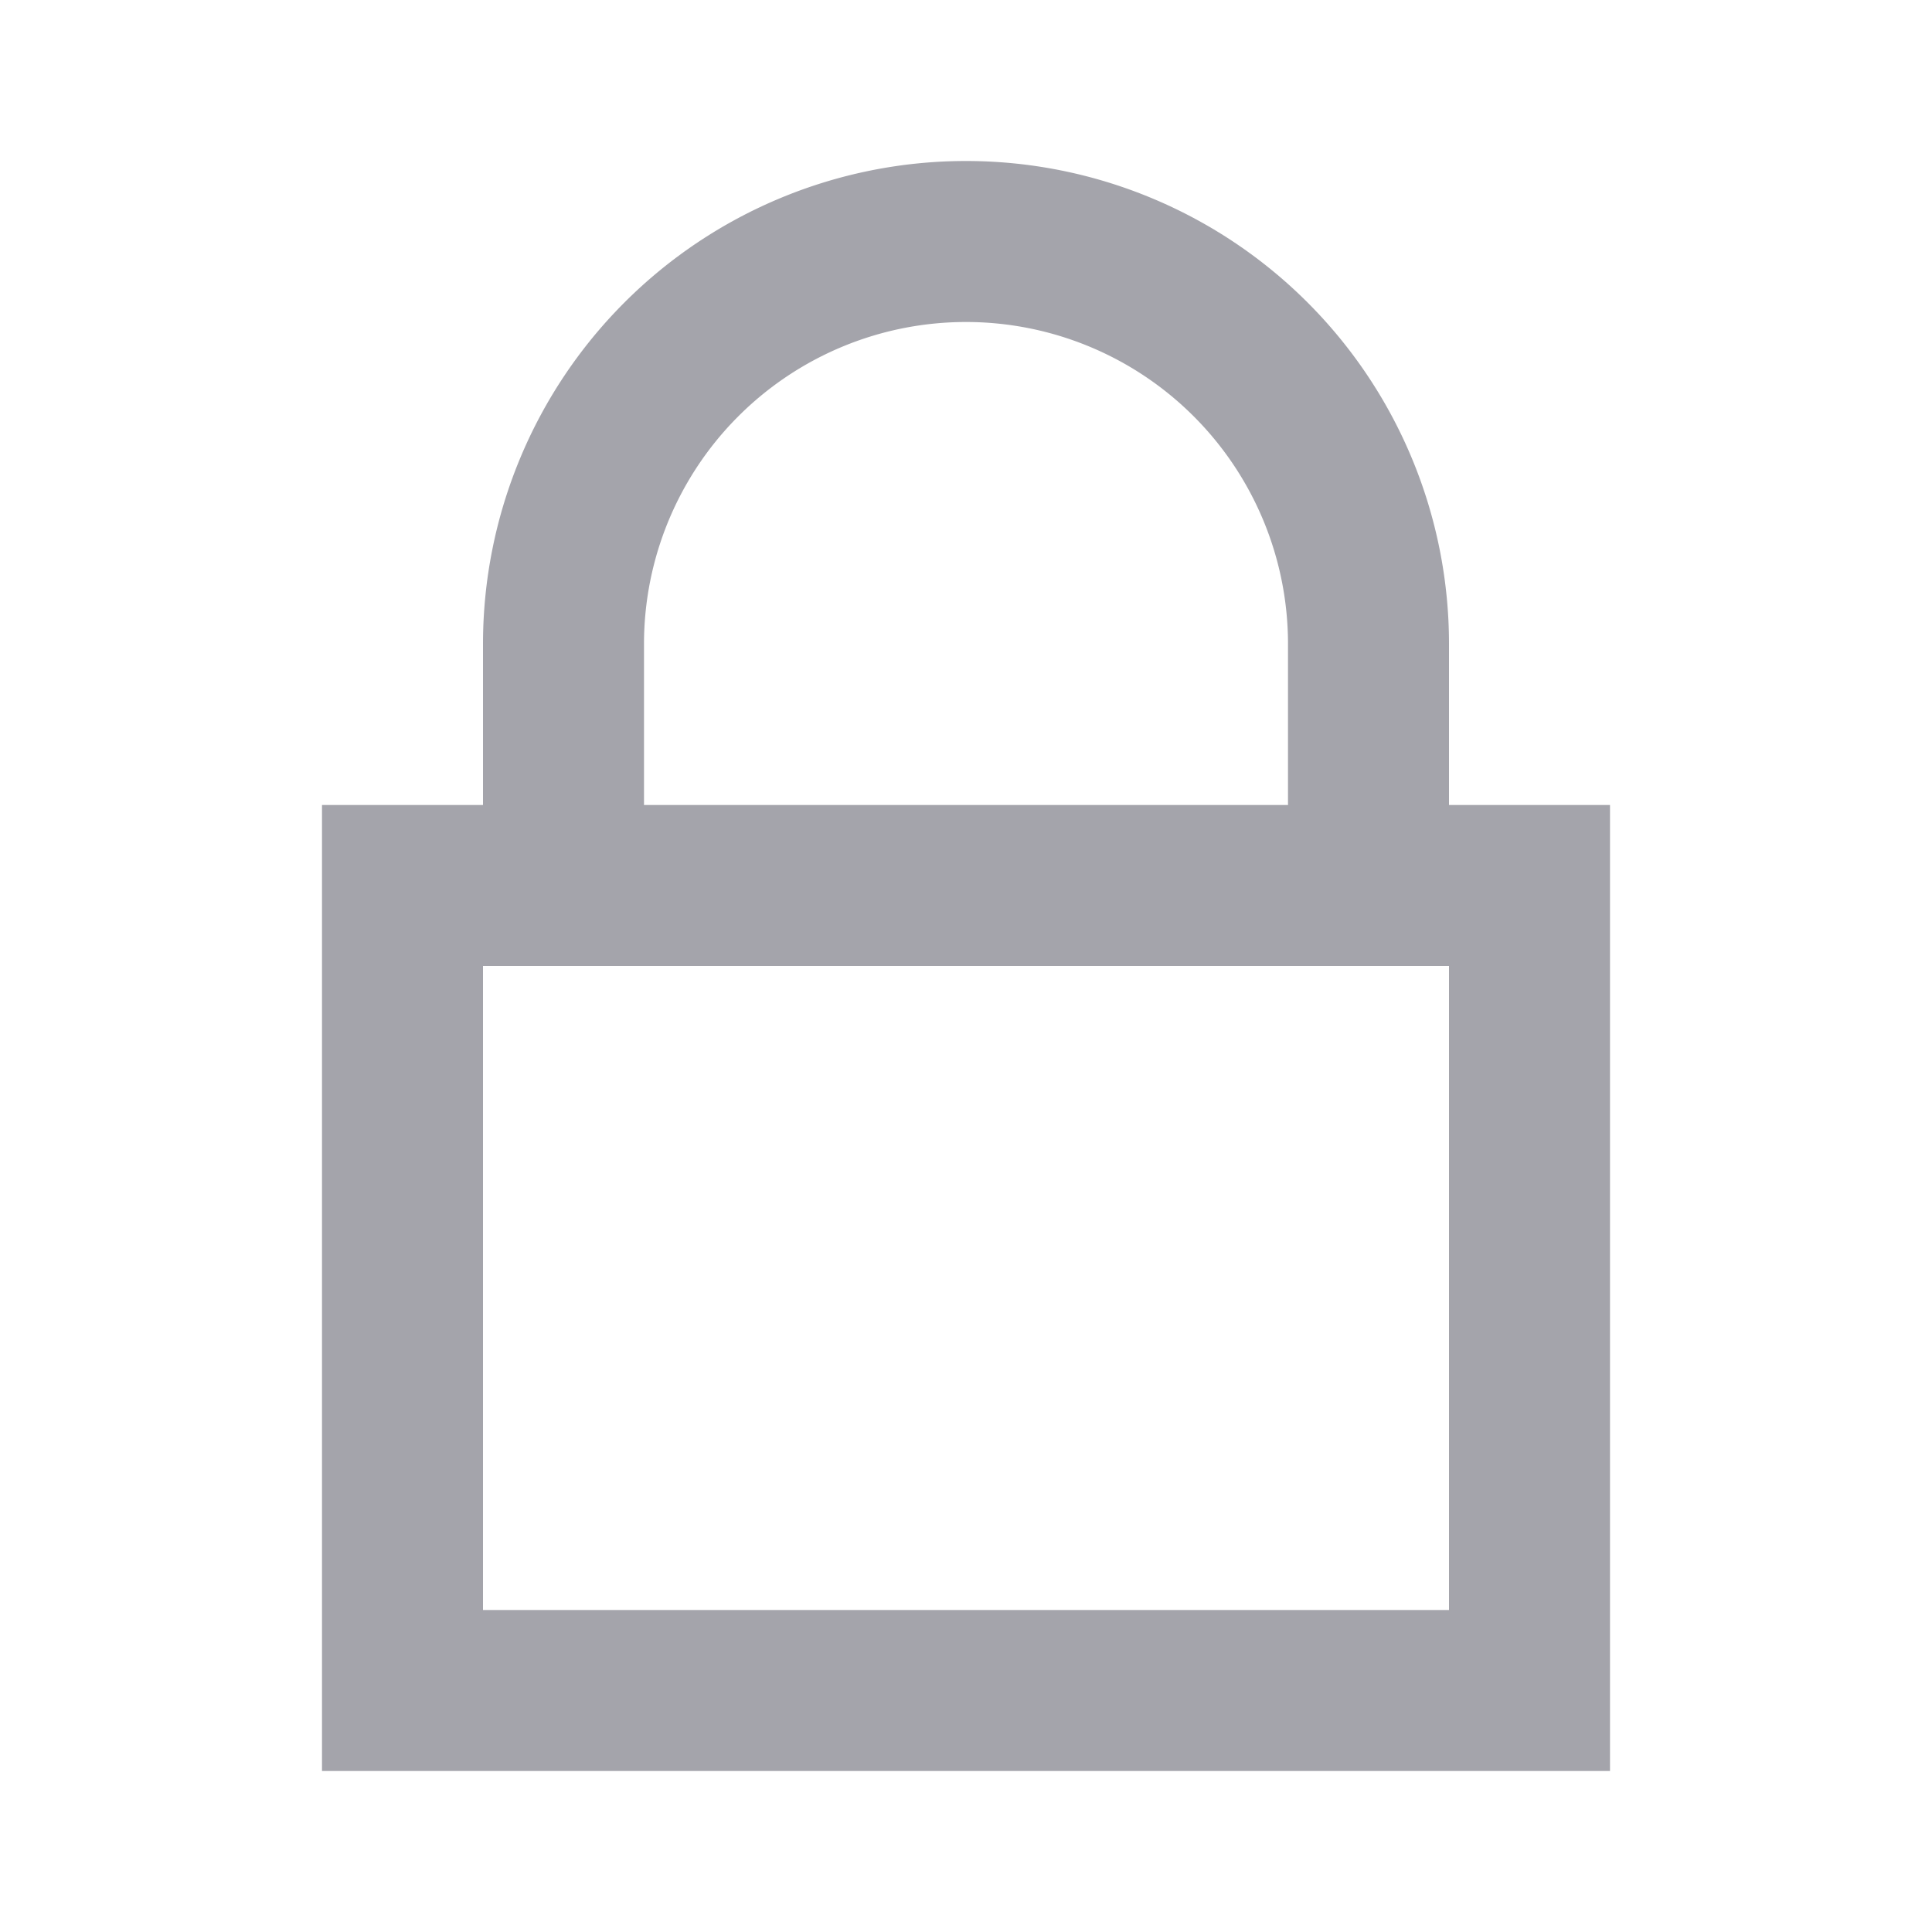 <svg xmlns="http://www.w3.org/2000/svg" id="ic_locked" width="24" height="24" viewBox="0 0 24 24">
    <defs>
        <style type="text/css">
            .cls-1{fill:#A4A4AB}.cls-2{fill:none}
        </style>
    </defs>
    <path id="Path_18899" d="M18 10V8A6 6 0 0 0 6 8v2H4v12h16V10zM8 8a4 4 0 0 1 8 0v2H8zm10 12H6v-8h12z" class="cls-1" data-name="Path 18899"/>
    <path id="Rectangle_4417" d="M0 0h24v24H0z" class="cls-2" data-name="Rectangle 4417"/>
</svg>
